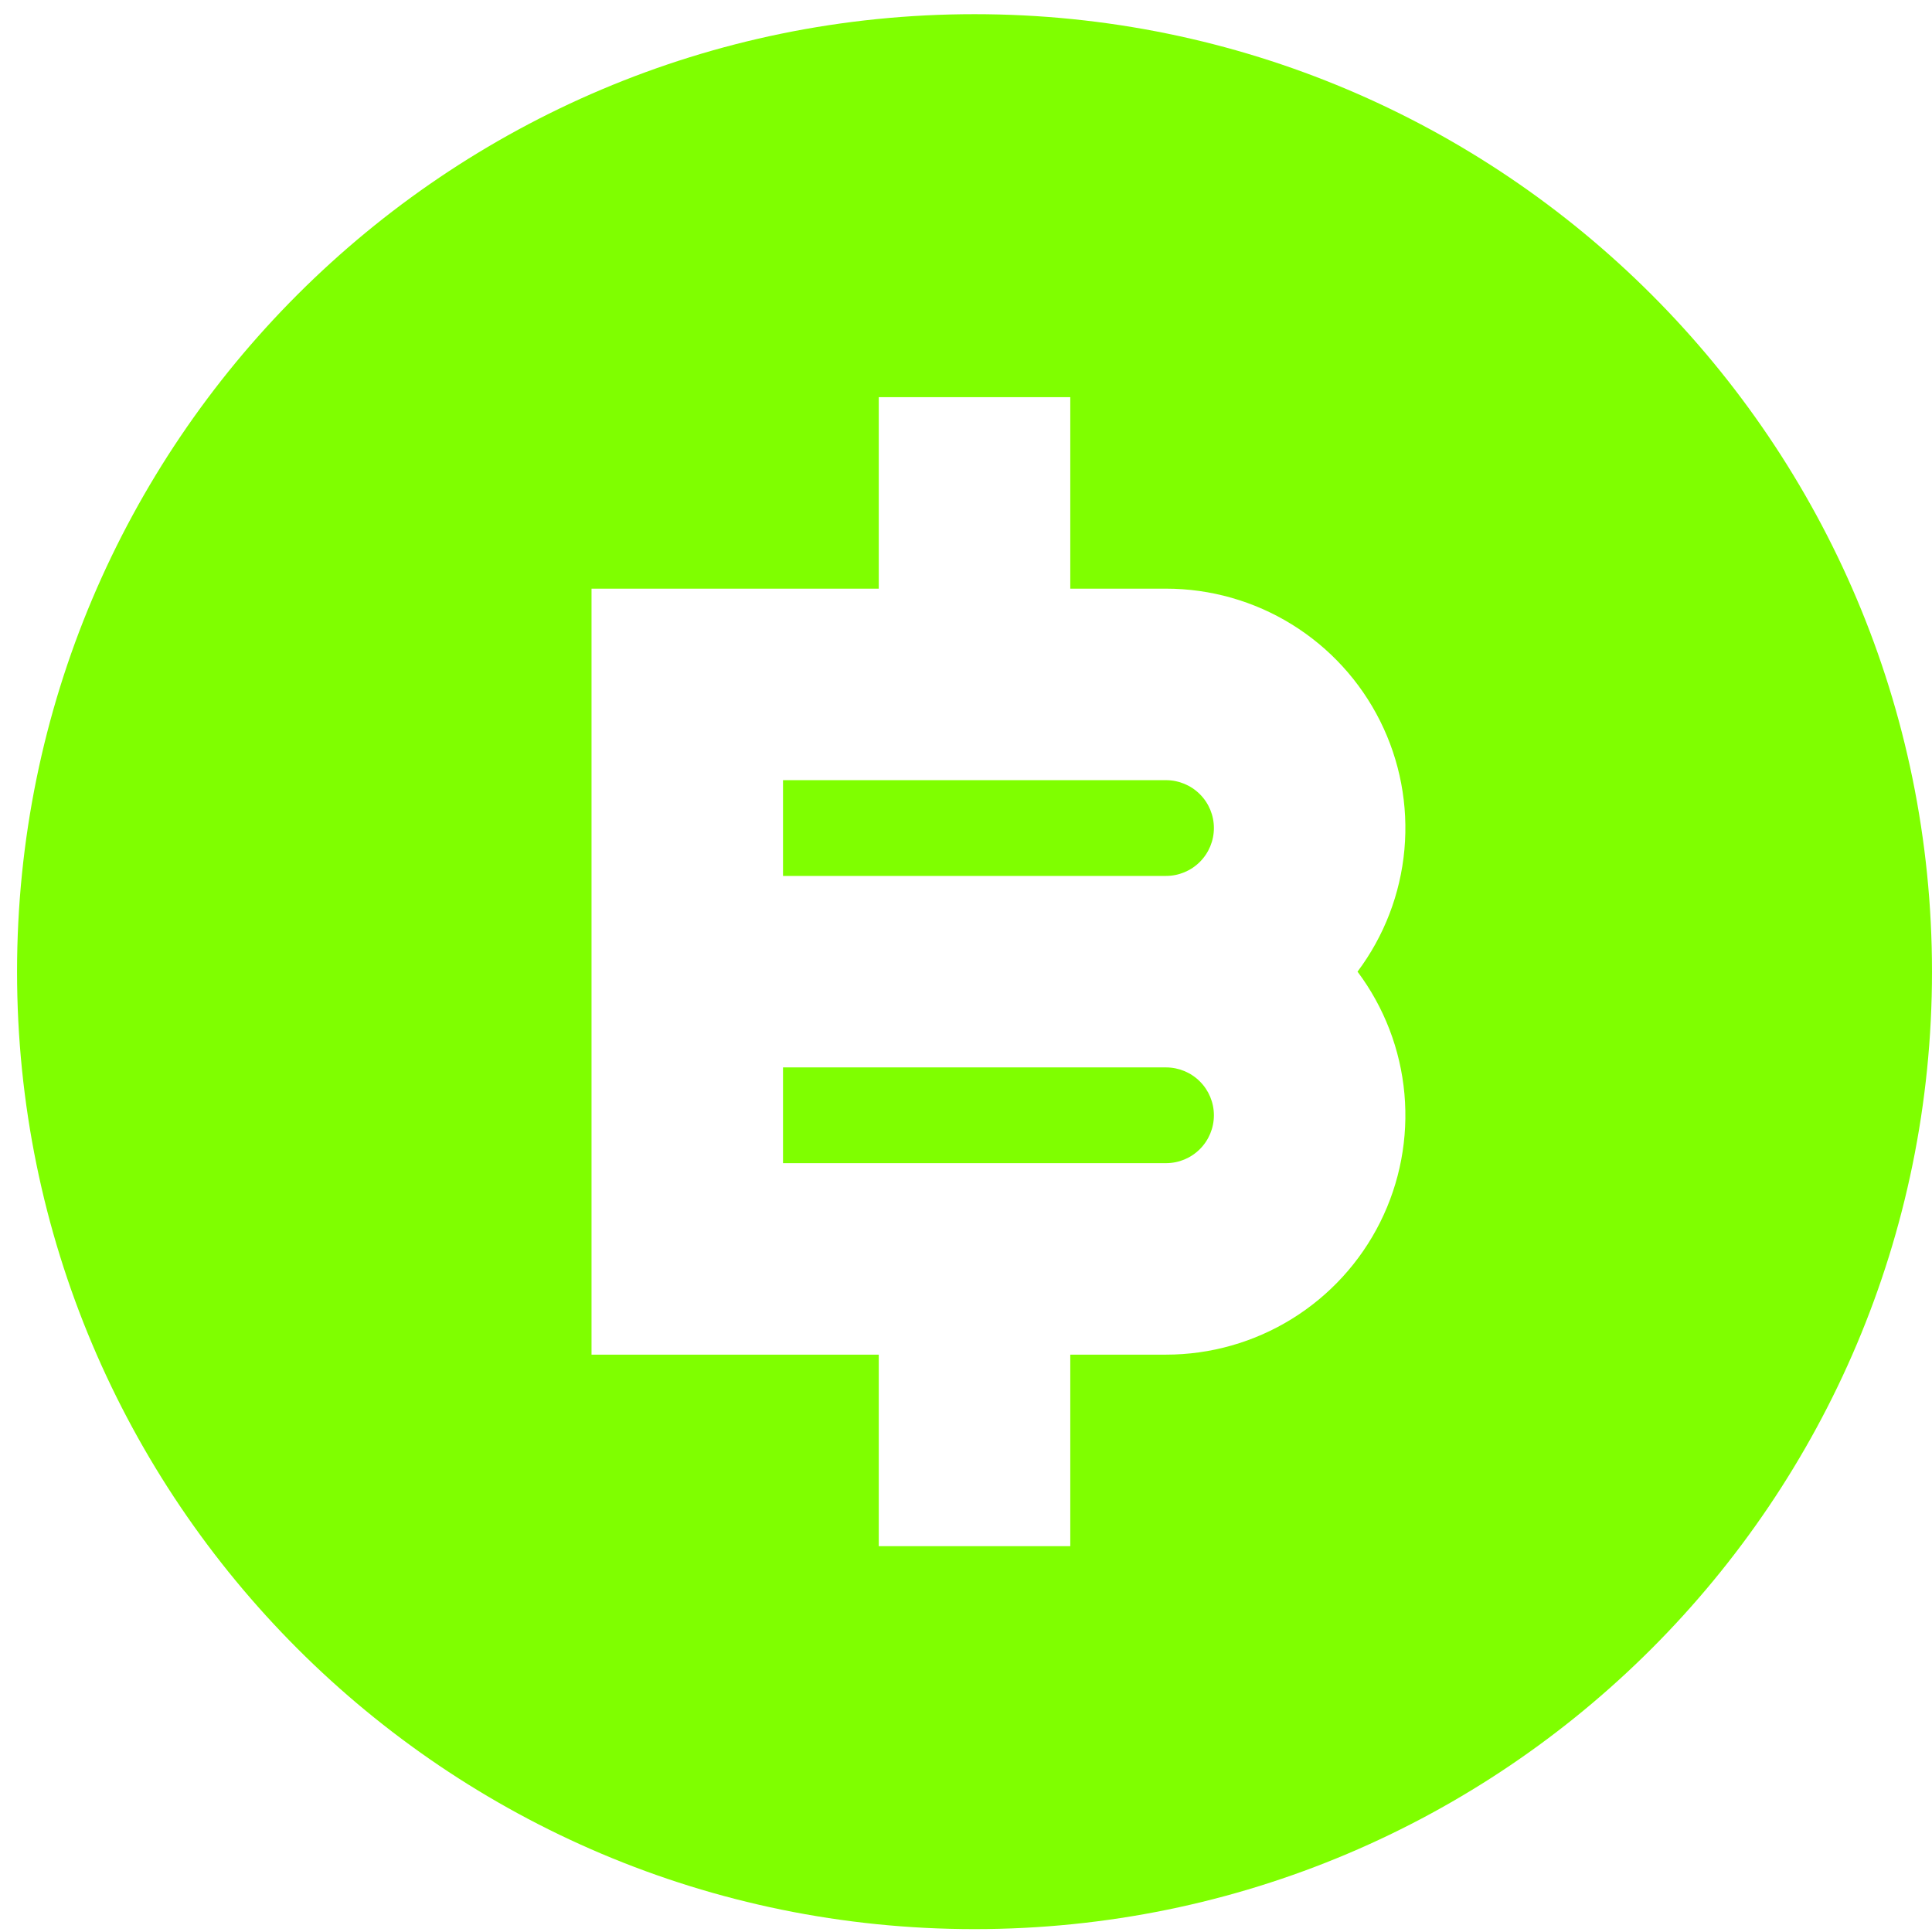 <svg width="80" height="80" viewBox="0 0 80 80" fill="none" xmlns="http://www.w3.org/2000/svg">
<path d="M40.353 79.881C18.456 79.881 0.706 62.131 0.706 40.234C0.706 18.337 18.456 0.587 40.353 0.587C62.25 0.587 80 18.337 80 40.234C80 62.131 62.25 79.881 40.353 79.881ZM36.388 56.093V64.023H44.318V56.093H48.282C50.123 56.093 51.927 55.581 53.493 54.613C55.059 53.645 56.324 52.261 57.148 50.614C57.971 48.968 58.319 47.125 58.154 45.291C57.989 43.458 57.316 41.707 56.212 40.234C57.316 38.762 57.989 37.011 58.154 35.177C58.319 33.344 57.971 31.501 57.148 29.855C56.324 28.208 55.059 26.824 53.493 25.856C51.927 24.888 50.123 24.375 48.282 24.375H44.318V16.446H36.388V24.375H24.494V56.093H36.388ZM32.423 44.199H48.282C48.808 44.199 49.312 44.408 49.684 44.78C50.056 45.151 50.265 45.656 50.265 46.181C50.265 46.707 50.056 47.211 49.684 47.583C49.312 47.955 48.808 48.164 48.282 48.164H32.423V44.199ZM32.423 32.305H48.282C48.808 32.305 49.312 32.514 49.684 32.886C50.056 33.257 50.265 33.761 50.265 34.287C50.265 34.813 50.056 35.317 49.684 35.689C49.312 36.061 48.808 36.27 48.282 36.27H32.423V32.305Z" fill="#7FFF00"/>
</svg>
